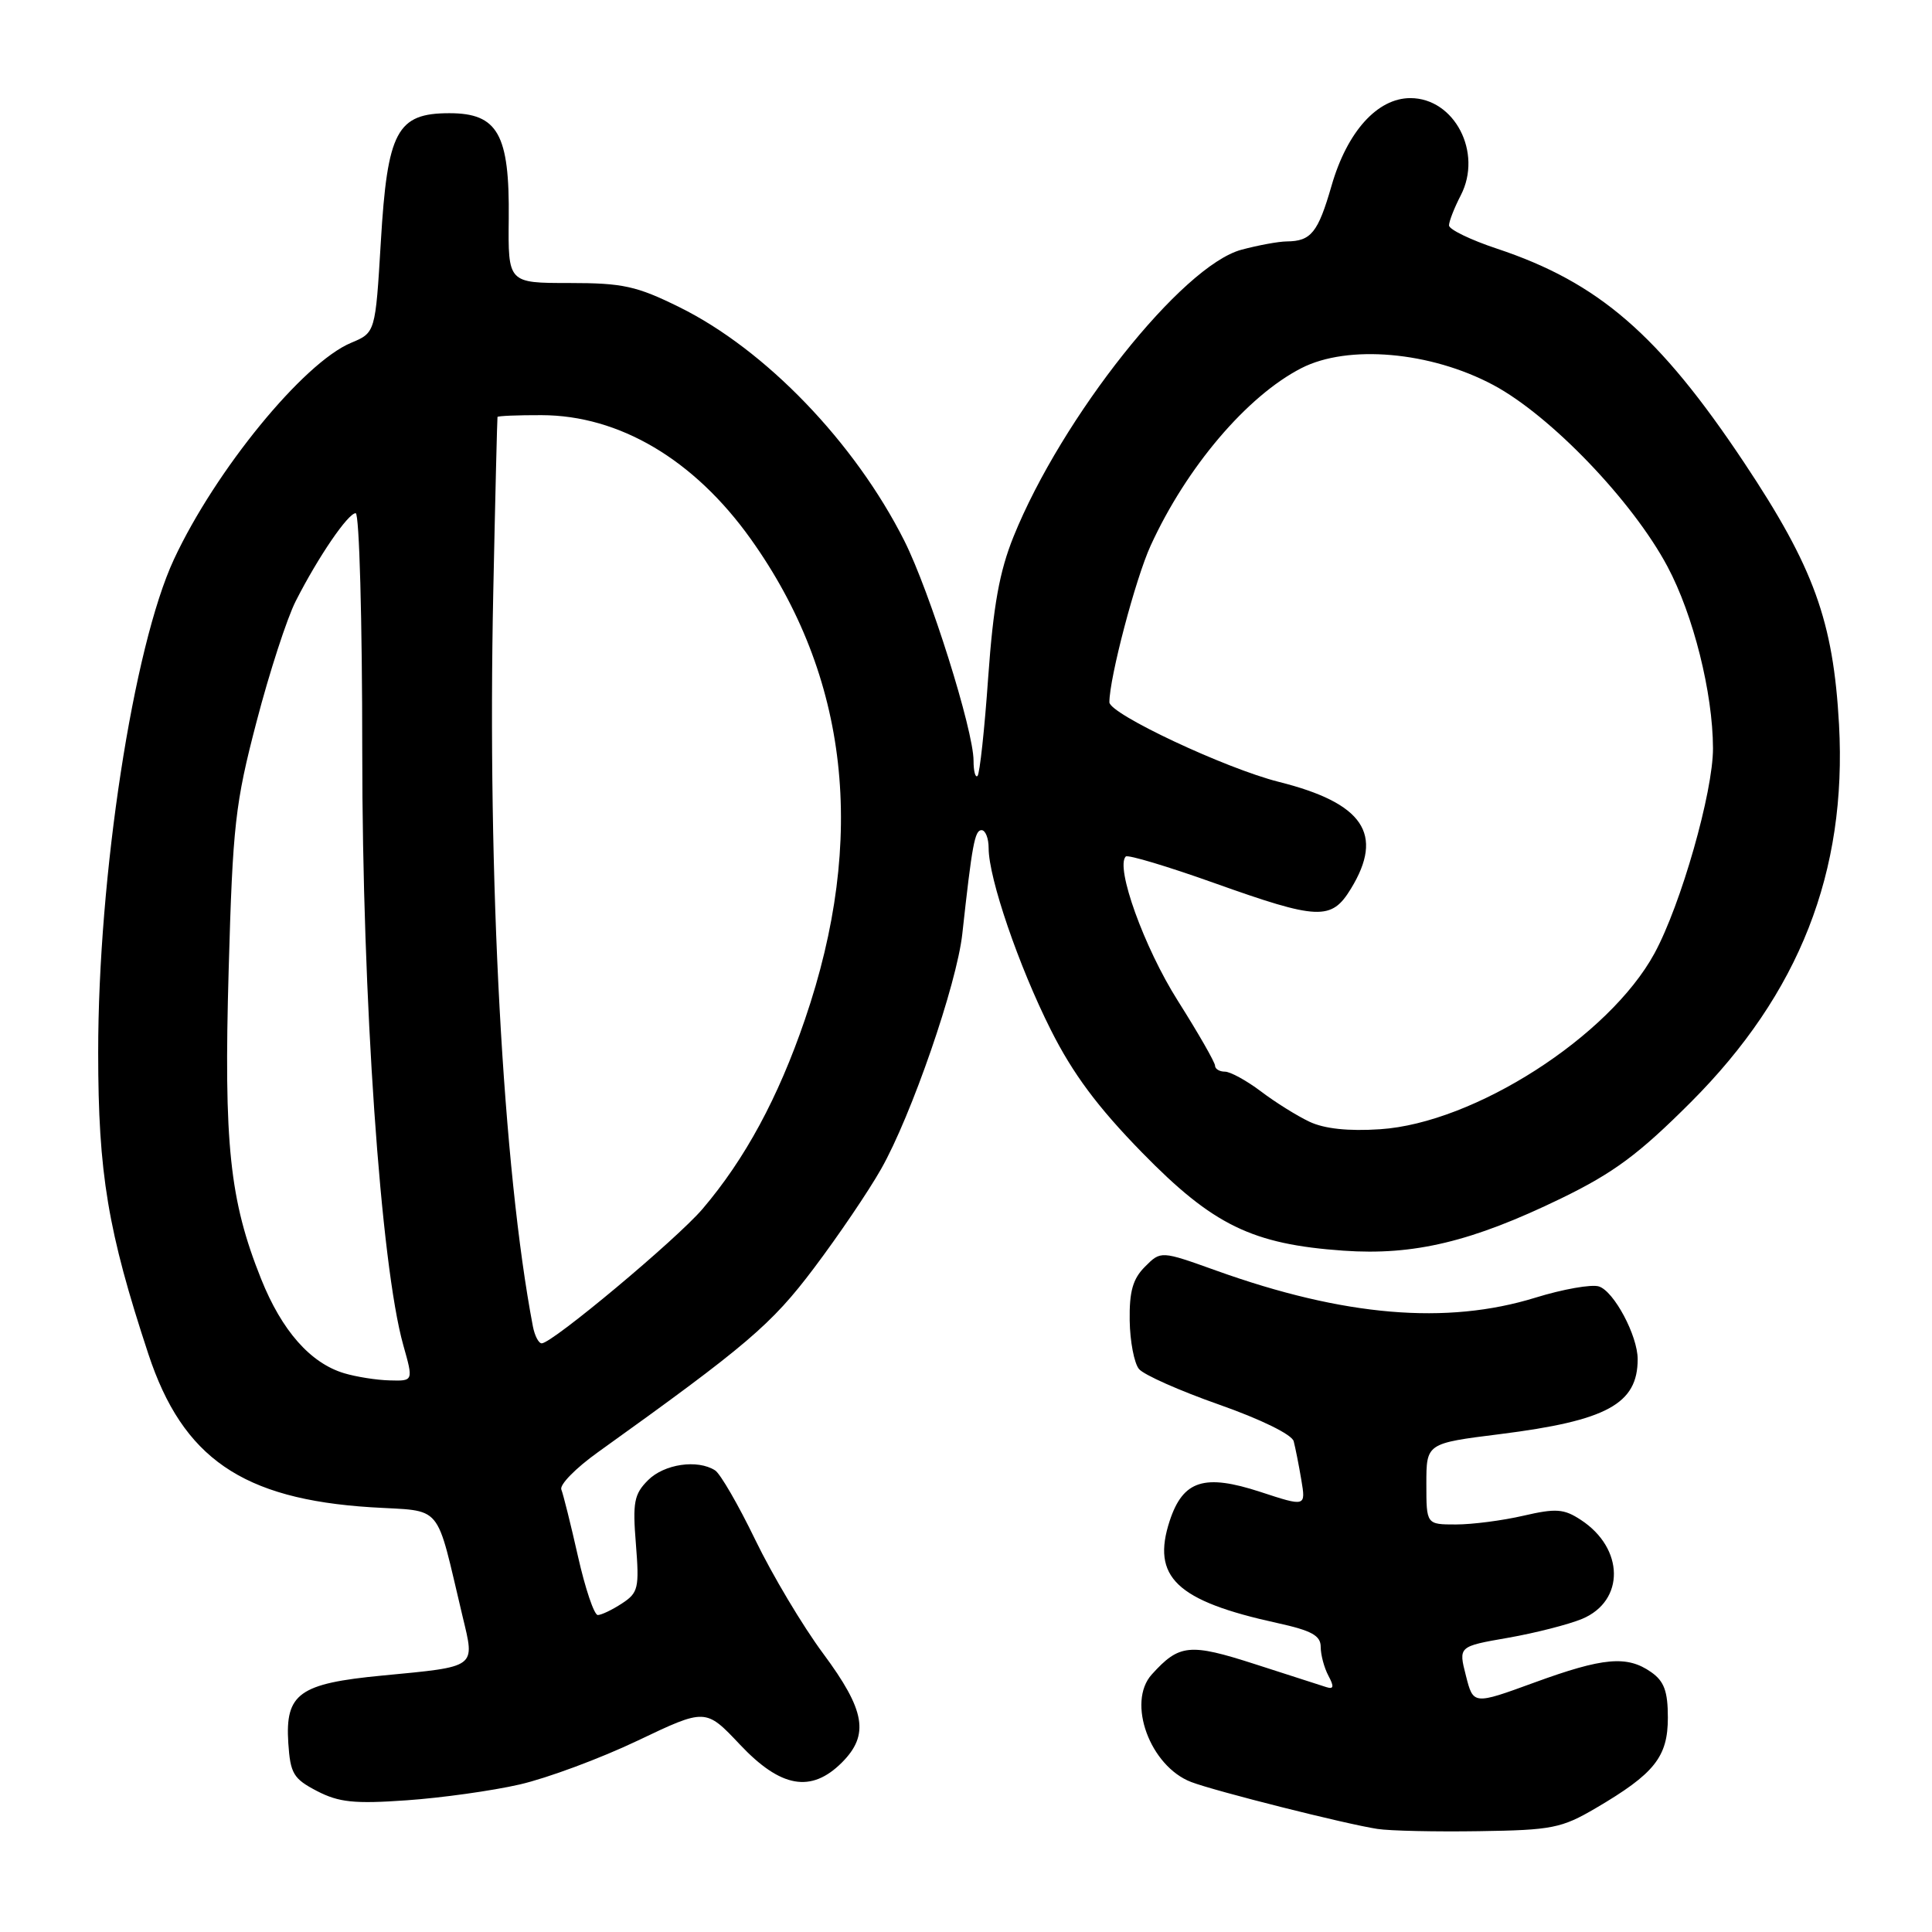 <?xml version="1.0" encoding="UTF-8" standalone="no"?>
<!DOCTYPE svg PUBLIC "-//W3C//DTD SVG 1.1//EN" "http://www.w3.org/Graphics/SVG/1.1/DTD/svg11.dtd" >
<svg xmlns="http://www.w3.org/2000/svg" xmlns:xlink="http://www.w3.org/1999/xlink" version="1.1" viewBox="0 0 256 256">
 <g >
 <path fill="currentColor"
d=" M 211.46 239.58 C 219.23 235.02 221.00 232.80 221.00 227.60 C 221.00 224.10 220.51 222.77 218.78 221.56 C 215.59 219.33 212.45 219.61 203.30 222.95 C 195.22 225.90 195.22 225.90 194.24 222.03 C 193.25 218.16 193.25 218.16 199.80 217.02 C 203.40 216.39 207.83 215.26 209.64 214.51 C 215.32 212.13 215.24 205.17 209.48 201.40 C 207.23 199.92 206.19 199.84 201.86 200.84 C 199.10 201.48 195.08 202.00 192.92 202.00 C 189.00 202.00 189.00 202.00 189.00 196.62 C 189.00 191.25 189.00 191.25 198.75 190.03 C 212.92 188.25 217.00 186.03 217.00 180.10 C 217.00 176.99 213.86 171.09 211.86 170.46 C 210.89 170.15 207.09 170.82 203.44 171.95 C 191.68 175.58 178.08 174.43 161.16 168.36 C 153.82 165.73 153.82 165.73 151.72 167.84 C 150.11 169.44 149.63 171.12 149.69 174.98 C 149.73 177.75 150.29 180.64 150.92 181.40 C 151.55 182.17 156.33 184.29 161.54 186.12 C 167.06 188.06 171.18 190.08 171.42 190.97 C 171.64 191.81 172.10 194.11 172.43 196.08 C 173.03 199.66 173.03 199.66 166.99 197.68 C 159.58 195.26 156.77 196.15 155.00 201.49 C 152.54 208.97 155.86 212.13 169.25 215.06 C 173.80 216.06 175.00 216.72 175.00 218.22 C 175.00 219.27 175.46 220.99 176.02 222.04 C 176.79 223.48 176.73 223.86 175.77 223.56 C 175.07 223.34 170.81 221.97 166.30 220.51 C 157.61 217.71 156.26 217.85 152.62 221.87 C 149.27 225.57 152.39 234.05 157.85 236.13 C 161.05 237.35 178.31 241.70 182.50 242.34 C 184.15 242.60 190.22 242.73 196.00 242.64 C 205.64 242.50 206.91 242.25 211.46 239.58 Z  M 68.87 236.45 C 72.52 235.61 79.55 233.00 84.50 230.64 C 93.50 226.35 93.50 226.35 98.05 231.17 C 103.45 236.90 107.48 237.61 111.55 233.55 C 115.22 229.87 114.67 226.65 109.07 219.10 C 106.36 215.45 102.32 208.67 100.08 204.04 C 97.84 199.41 95.44 195.26 94.75 194.83 C 92.42 193.34 88.01 193.99 85.87 196.13 C 84.02 197.98 83.81 199.07 84.26 204.59 C 84.72 210.42 84.58 211.05 82.42 212.46 C 81.13 213.31 79.68 214.00 79.21 214.00 C 78.73 214.00 77.55 210.51 76.59 206.25 C 75.63 201.99 74.63 197.99 74.38 197.37 C 74.12 196.74 76.29 194.53 79.21 192.44 C 99.01 178.25 102.22 175.51 107.84 168.05 C 111.06 163.78 115.07 157.87 116.75 154.90 C 120.75 147.87 126.77 130.44 127.51 123.75 C 128.81 111.89 129.16 110.00 130.06 110.00 C 130.58 110.00 131.00 111.08 131.00 112.39 C 131.00 116.36 134.98 128.00 139.24 136.47 C 142.16 142.28 145.43 146.68 151.34 152.73 C 160.73 162.34 165.92 164.87 178.00 165.72 C 187.35 166.38 195.05 164.53 206.87 158.79 C 213.84 155.40 217.15 152.94 224.04 146.05 C 238.42 131.66 244.75 115.54 243.68 96.00 C 242.92 82.29 240.36 75.20 231.10 61.29 C 219.81 44.34 211.84 37.44 198.36 32.95 C 194.86 31.79 192.00 30.40 192.00 29.87 C 192.00 29.34 192.70 27.54 193.56 25.88 C 196.48 20.23 192.74 13.00 186.88 13.00 C 182.51 13.00 178.50 17.45 176.44 24.60 C 174.64 30.83 173.73 31.96 170.50 31.99 C 169.40 32.00 166.70 32.50 164.50 33.09 C 156.64 35.20 140.70 55.26 134.30 71.10 C 132.43 75.74 131.62 80.24 130.94 89.75 C 130.46 96.64 129.82 102.51 129.53 102.81 C 129.24 103.10 129.00 102.19 129.00 100.80 C 129.00 96.76 123.20 78.35 119.82 71.64 C 113.25 58.60 101.41 46.32 90.02 40.70 C 84.35 37.90 82.54 37.50 75.43 37.50 C 67.32 37.50 67.32 37.50 67.41 28.96 C 67.53 17.78 65.96 15.00 59.55 15.00 C 52.59 15.00 51.33 17.37 50.46 32.07 C 49.74 44.08 49.74 44.08 46.51 45.43 C 40.20 48.07 28.54 62.33 23.05 74.11 C 17.66 85.68 13.00 116.06 13.01 139.47 C 13.01 155.51 14.29 163.14 19.66 179.42 C 24.21 193.20 32.11 198.64 49.16 199.72 C 58.88 200.33 57.63 198.84 61.30 214.21 C 62.94 221.06 63.29 220.81 50.65 222.02 C 39.65 223.07 37.78 224.41 38.20 230.95 C 38.47 235.01 38.87 235.69 42.00 237.32 C 44.90 238.82 46.94 239.04 53.87 238.55 C 58.47 238.23 65.22 237.29 68.87 236.45 Z  M 45.60 181.96 C 41.13 180.62 37.34 176.32 34.60 169.47 C 30.42 159.03 29.64 151.63 30.30 128.50 C 30.84 109.32 31.16 106.47 34.00 95.61 C 35.70 89.08 38.04 81.89 39.19 79.64 C 42.17 73.78 46.12 68.00 47.13 68.00 C 47.61 68.00 48.00 82.20 48.00 99.56 C 48.00 132.34 50.44 167.59 53.44 178.25 C 54.78 183.00 54.78 183.00 51.64 182.91 C 49.91 182.87 47.20 182.44 45.60 181.96 Z  M 70.61 175.75 C 66.64 154.93 64.56 116.43 65.36 78.50 C 65.62 65.85 65.88 55.39 65.92 55.25 C 65.96 55.11 68.59 55.00 71.75 55.01 C 82.06 55.03 91.97 60.89 99.48 71.42 C 112.47 89.63 114.89 111.06 106.65 135.11 C 103.11 145.47 98.72 153.58 93.09 160.19 C 89.66 164.21 73.17 178.00 71.78 178.00 C 71.37 178.00 70.85 176.99 70.61 175.75 Z  M 173.50 148.63 C 171.85 147.85 168.95 146.04 167.06 144.60 C 165.16 143.17 163.02 142.00 162.31 142.00 C 161.59 142.00 161.00 141.64 161.00 141.21 C 161.00 140.77 158.77 136.88 156.04 132.56 C 151.60 125.54 147.77 114.90 149.17 113.49 C 149.44 113.22 154.71 114.80 160.88 117.00 C 174.71 121.93 176.42 122.00 179.01 117.75 C 183.43 110.51 180.66 106.41 169.44 103.60 C 162.39 101.82 147.00 94.60 147.00 93.05 C 147.00 89.82 150.46 76.67 152.47 72.29 C 157.21 61.92 165.24 52.47 172.44 48.78 C 178.61 45.62 189.55 46.58 197.86 51.01 C 205.44 55.05 216.33 66.39 220.95 75.07 C 224.37 81.47 226.96 91.80 226.98 99.14 C 227.00 104.93 222.74 119.86 219.23 126.32 C 213.23 137.35 195.35 148.81 182.87 149.63 C 178.66 149.91 175.48 149.57 173.50 148.63 Z "/>
</g>
</svg>